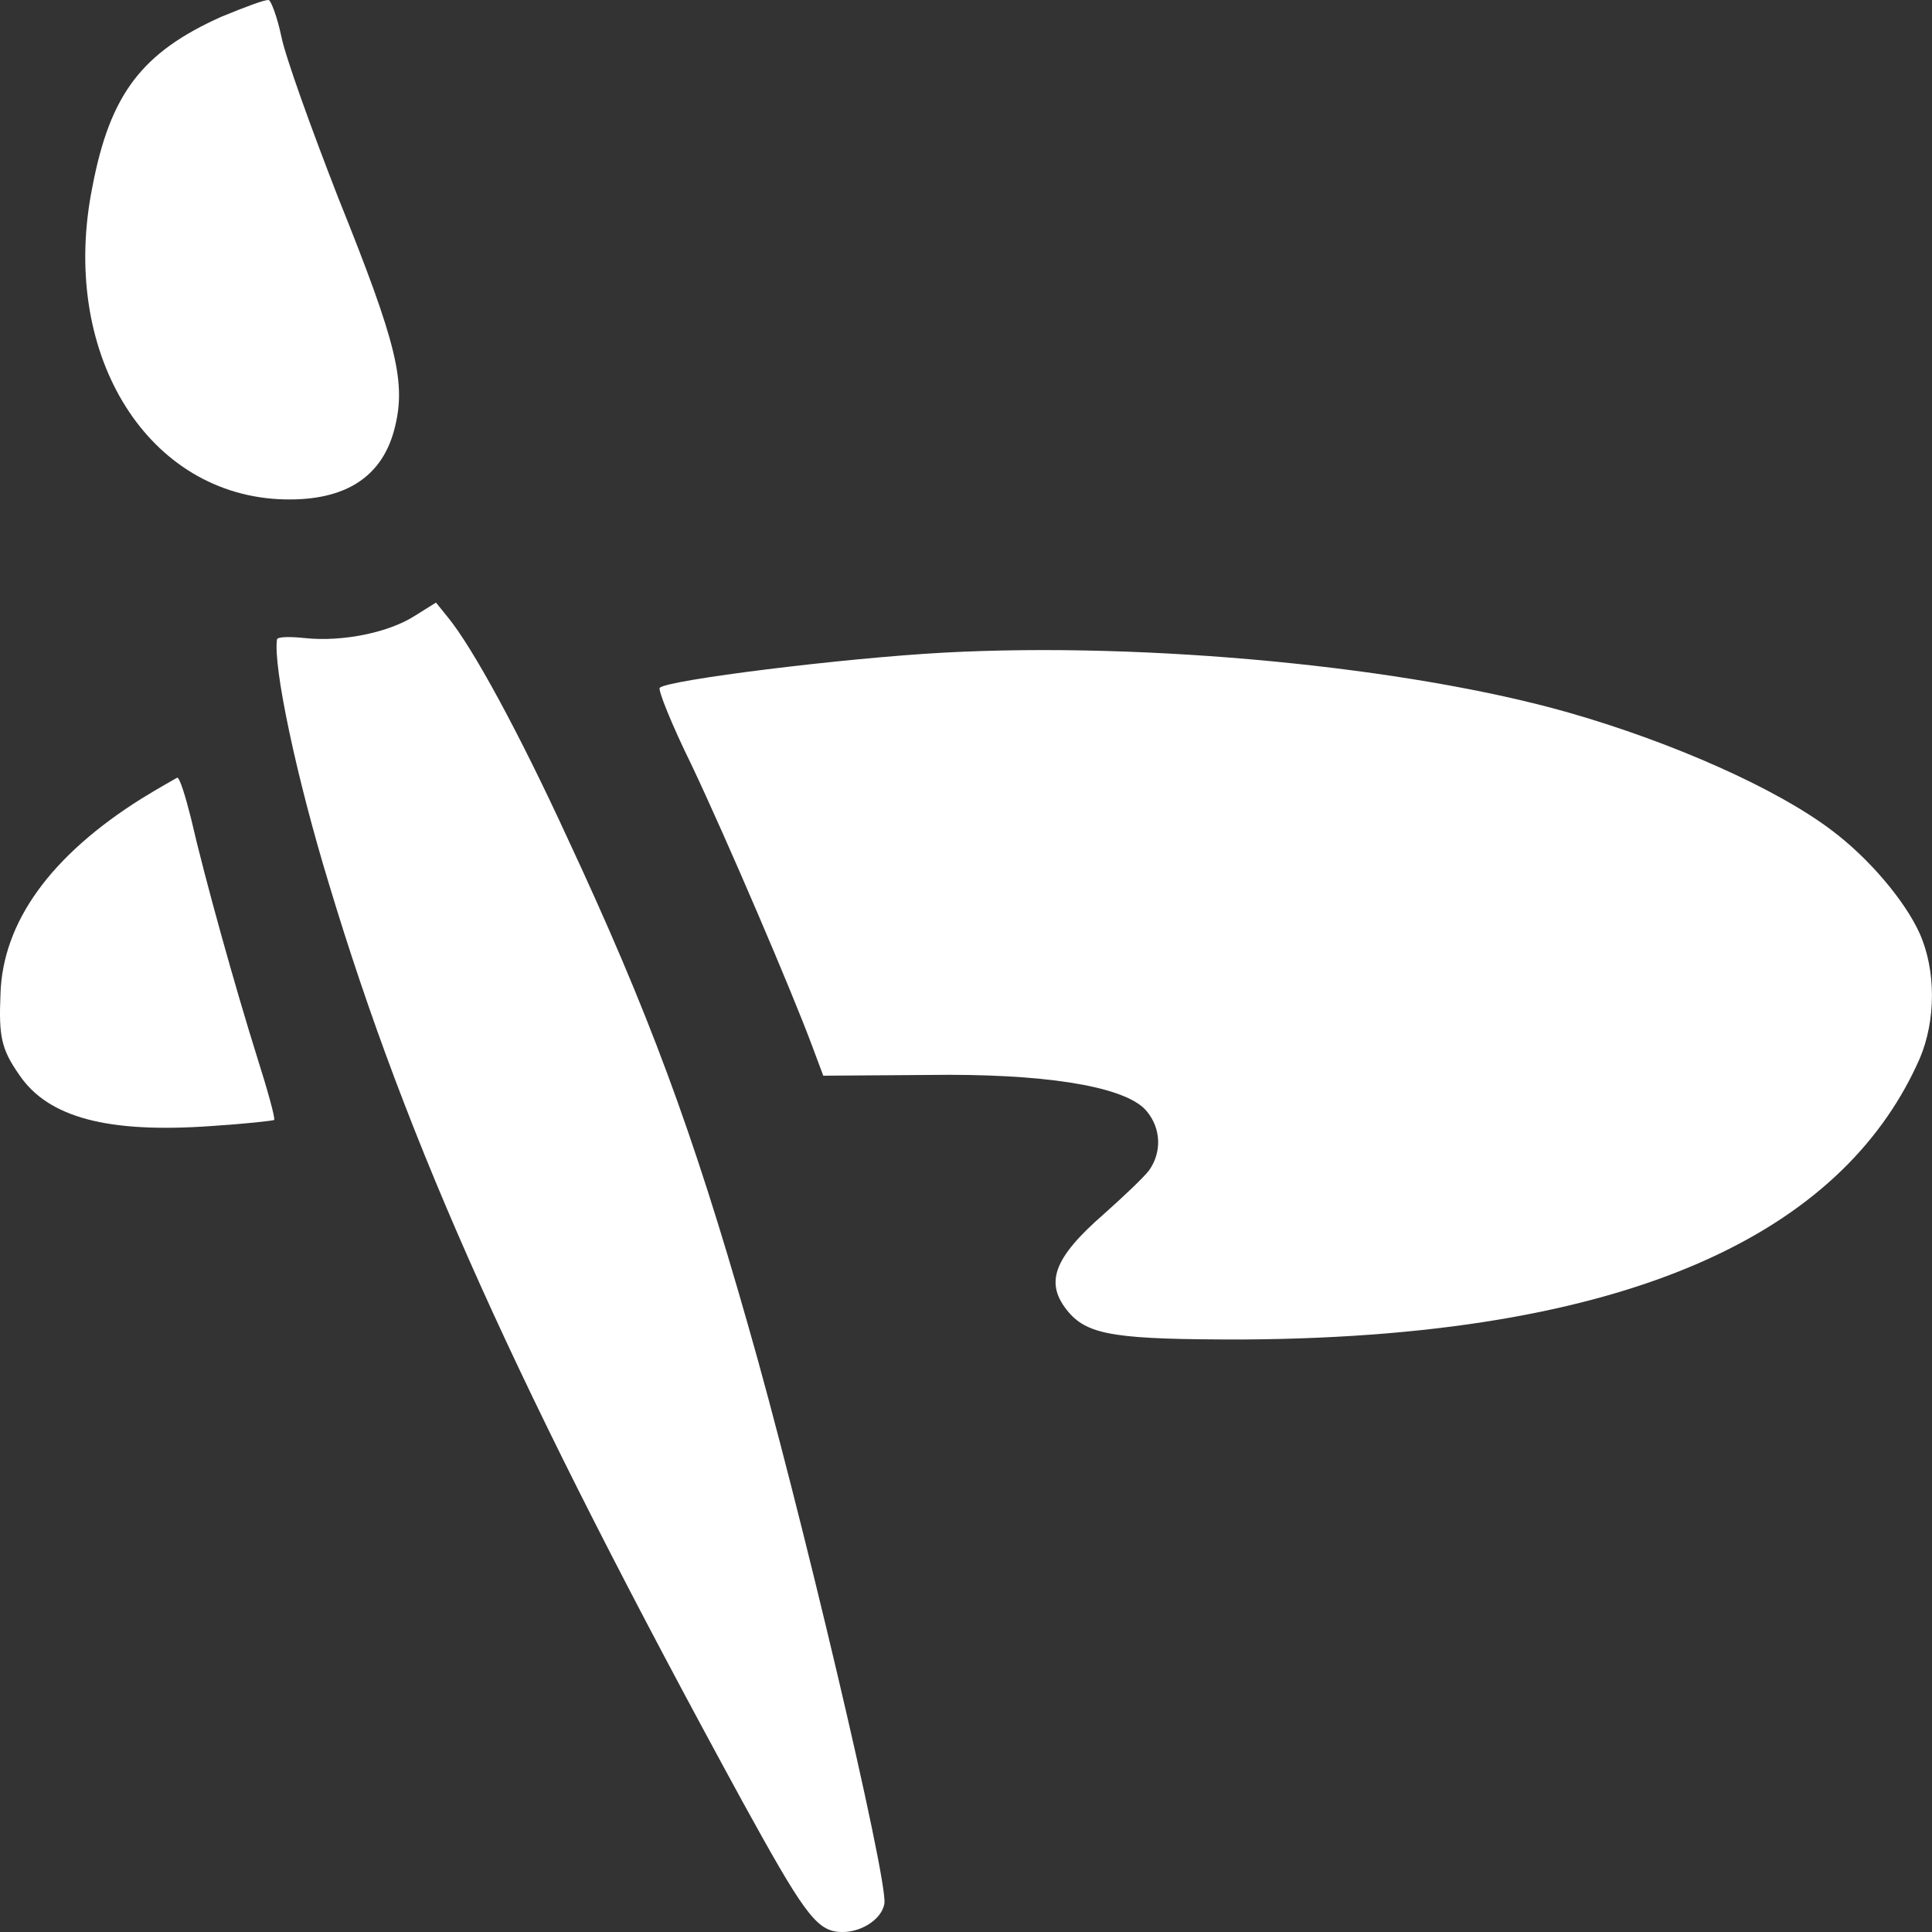 <?xml version="1.0" encoding="UTF-8" standalone="no"?>
<!-- Svg Vector Icons : http://www.onlinewebfonts.com/icon -->

<svg
   version="1.1"
   x="0px"
   y="0px"
   viewBox="0 0 50 50"
   enable-background="new 0 0 256 256"
   xml:space="preserve"
   id="svg6"
   sodipodi:docname="UI.svg"
   width="50"
   height="50"
   inkscape:version="1.3.2 (091e20e, 2023-11-25, custom)"
   xmlns:inkscape="http://www.inkscape.org/namespaces/inkscape"
   xmlns:sodipodi="http://sodipodi.sourceforge.net/DTD/sodipodi-0.dtd"
   xmlns="http://www.w3.org/2000/svg"
   xmlns:svg="http://www.w3.org/2000/svg"><rect x="0" y="0" width="50" height="50" fill="#333333" stroke="none"/><defs
   id="defs6" /><sodipodi:namedview
   id="namedview6"
   pagecolor="#ffffff"
   bordercolor="#000000"
   borderopacity="0.25"
   inkscape:showpageshadow="2"
   inkscape:pageopacity="0.0"
   inkscape:pagecheckerboard="true"
   inkscape:deskcolor="#d1d1d1"
   inkscape:zoom="6.3515625"
   inkscape:cx="9.2890529"
   inkscape:cy="2.597786"
   inkscape:window-width="1920"
   inkscape:window-height="1009"
   inkscape:window-x="-8"
   inkscape:window-y="-8"
   inkscape:window-maximized="1"
   inkscape:current-layer="g6" />
<g
   id="g6"
   transform="translate(-9.947,-2.91)"><path
     fill="#000000"
     d="m 15.674,3.344 c -2.05,0.921 -2.877,1.992 -3.336,4.403 -0.853,4.232 1.337,7.888 4.807,8.081 1.633,0.083 2.662,-0.502 3.005,-1.795 0.322,-1.214 0.075,-2.212 -1.447,-5.998 C 18.004,6.241 17.328,4.369 17.226,3.844 17.119,3.339 16.959,2.925 16.902,2.912 c -0.085,-0.021 -0.621,0.183 -1.228,0.432 z"
     id="path1"
     style="fill:#ffffff;fill-opacity:1;stroke-width:0.243"
     sodipodi:nodetypes="cccsccsc" /><path
     fill="#000000"
     d="m 20.691,18.842 c -0.671,0.436 -1.876,0.684 -2.845,0.582 -0.392,-0.041 -0.72,-0.038 -0.731,0.036 -0.1,0.702 0.501,3.561 1.348,6.334 2.036,6.763 4.883,13.085 10.697,23.736 1.544,2.808 1.893,3.314 2.47,3.375 0.553,0.058 1.144,-0.311 1.205,-0.736 C 32.926,51.521 30.631,41.804 29.299,37.18 27.877,32.189 26.727,29.085 24.627,24.586 23.393,21.904 22.188,19.675 21.529,18.874 l -0.299,-0.369 z"
     id="path2"
     style="fill:#ffffff;fill-opacity:1;stroke-width:0.208"
     sodipodi:nodetypes="cssccssccccc" /><path
     fill="#000000"
     d="m 34.375,19.8 c -2.604,0.141 -7.142,0.707 -7.353,0.909 -0.057,0.04 0.306,0.949 0.823,2 0.919,1.939 2.604,5.878 3.121,7.272 l 0.287,0.768 3.271,-0.023 c 2.849,0.005 4.648,0.366 5.108,0.952 0.364,0.444 0.383,1.05 0.057,1.515 -0.134,0.182 -0.67,0.687 -1.168,1.131 -1.321,1.151 -1.551,1.798 -0.919,2.545 0.517,0.606 1.283,0.707 4.5,0.707 10.646,-0.061 15.69,-3.091 17.528,-7.272 0.421,-0.99 0.421,-2.283 0,-3.232 C 59.248,26.223 58.31,25.112 57.333,24.385 55.916,23.315 53.236,22.123 50.555,21.355 46.381,20.163 39.622,19.517 34.375,19.8 Z"
     id="path3"
     style="fill:#ffffff;fill-opacity:1;stroke-width:0.197"
     sodipodi:nodetypes="cccccccccccccccc" /><path
     fill="#000000"
     d="m 13.612,23.576 c -2.346,1.472 -3.602,3.196 -3.653,5.074 -0.046,1.09 0.025,1.415 0.484,2.074 0.749,1.112 2.296,1.518 4.973,1.328 0.876,-0.057 1.61,-0.138 1.626,-0.158 0.033,-0.04 -0.17,-0.773 -0.448,-1.649 -0.556,-1.773 -1.338,-4.563 -1.707,-6.17 -0.143,-0.57 -0.29,-1.039 -0.353,-1.04 -0.065,0.039 -0.484,0.27 -0.921,0.541 z"
     id="path4"
     style="fill:#ffffff;fill-opacity:1;stroke-width:0.179"
     sodipodi:nodetypes="ccccscccc" /></g>
</svg>
